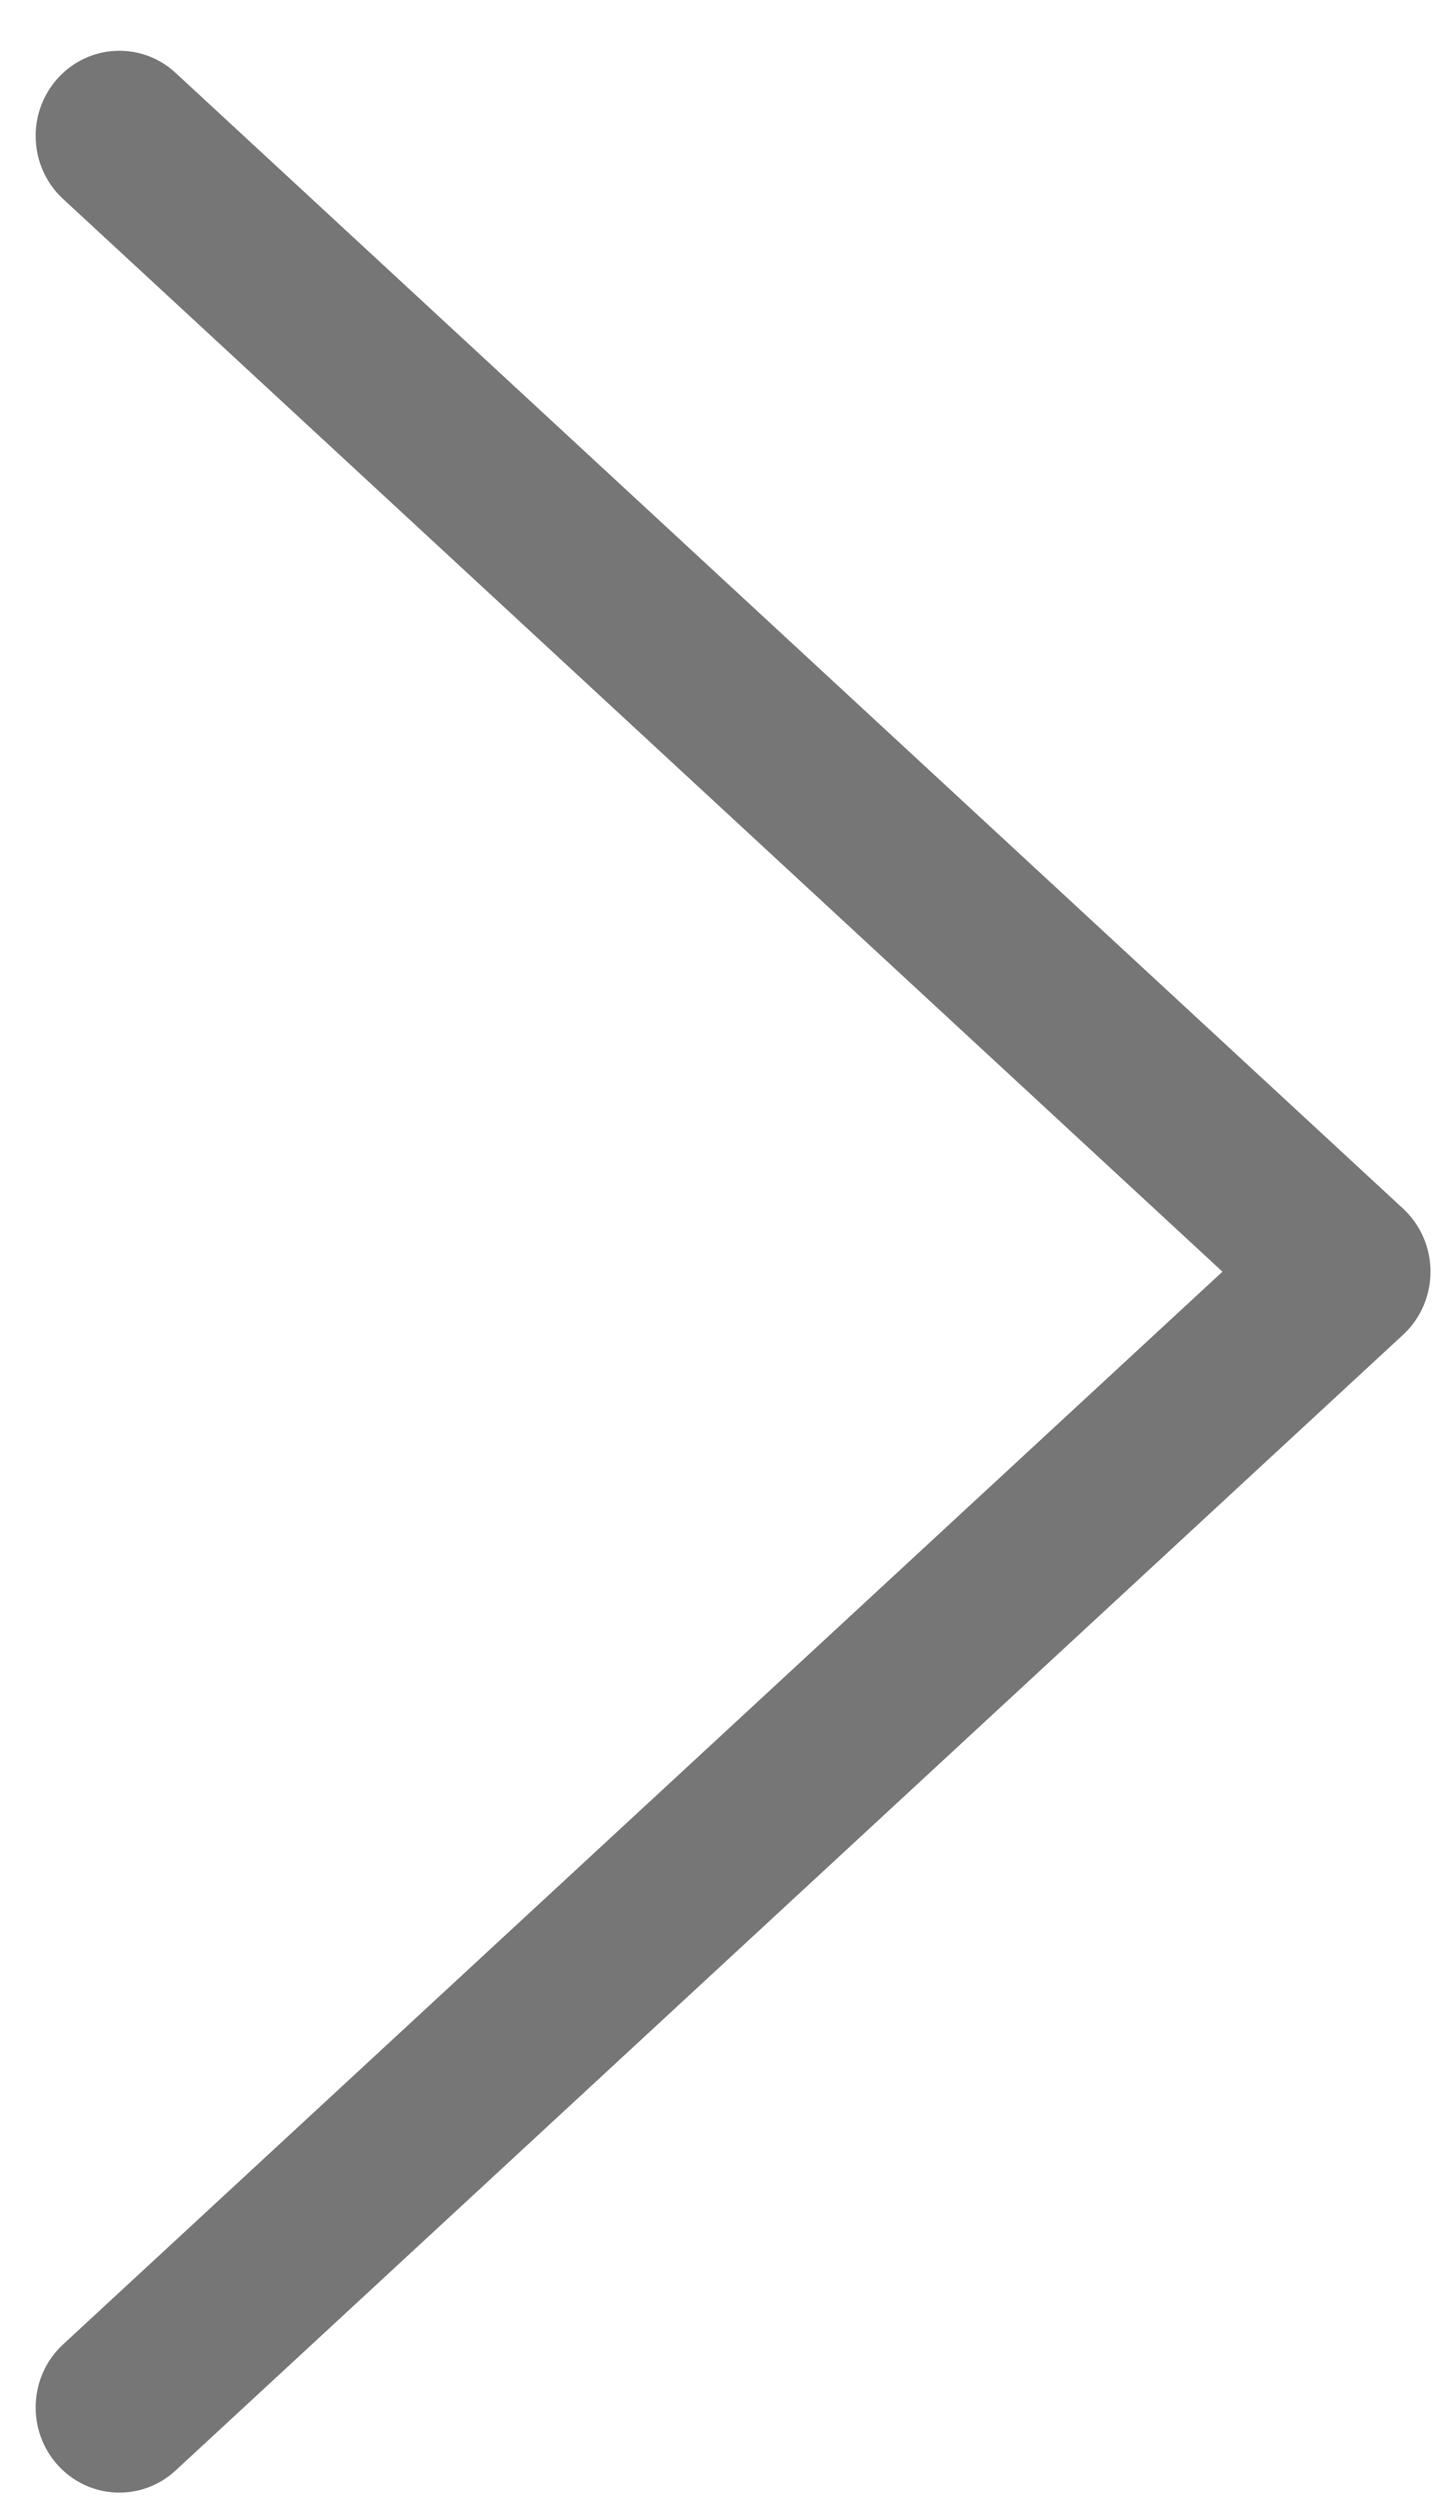 <svg width="25" height="43" viewBox="0 0 25 43" fill="none" xmlns="http://www.w3.org/2000/svg">
<path fill-rule="evenodd" clip-rule="evenodd" d="M0.988 42.394C0.453 41.795 0.496 40.868 1.085 40.324L21.033 21.873L1.085 3.422C0.496 2.878 0.453 1.951 0.988 1.353C1.523 0.754 2.434 0.71 3.022 1.254L24.142 20.789C24.442 21.067 24.613 21.46 24.613 21.873C24.613 22.286 24.442 22.68 24.142 22.957L3.022 42.492C2.434 43.036 1.523 42.992 0.988 42.394Z" fill="#767676"/>
</svg>
